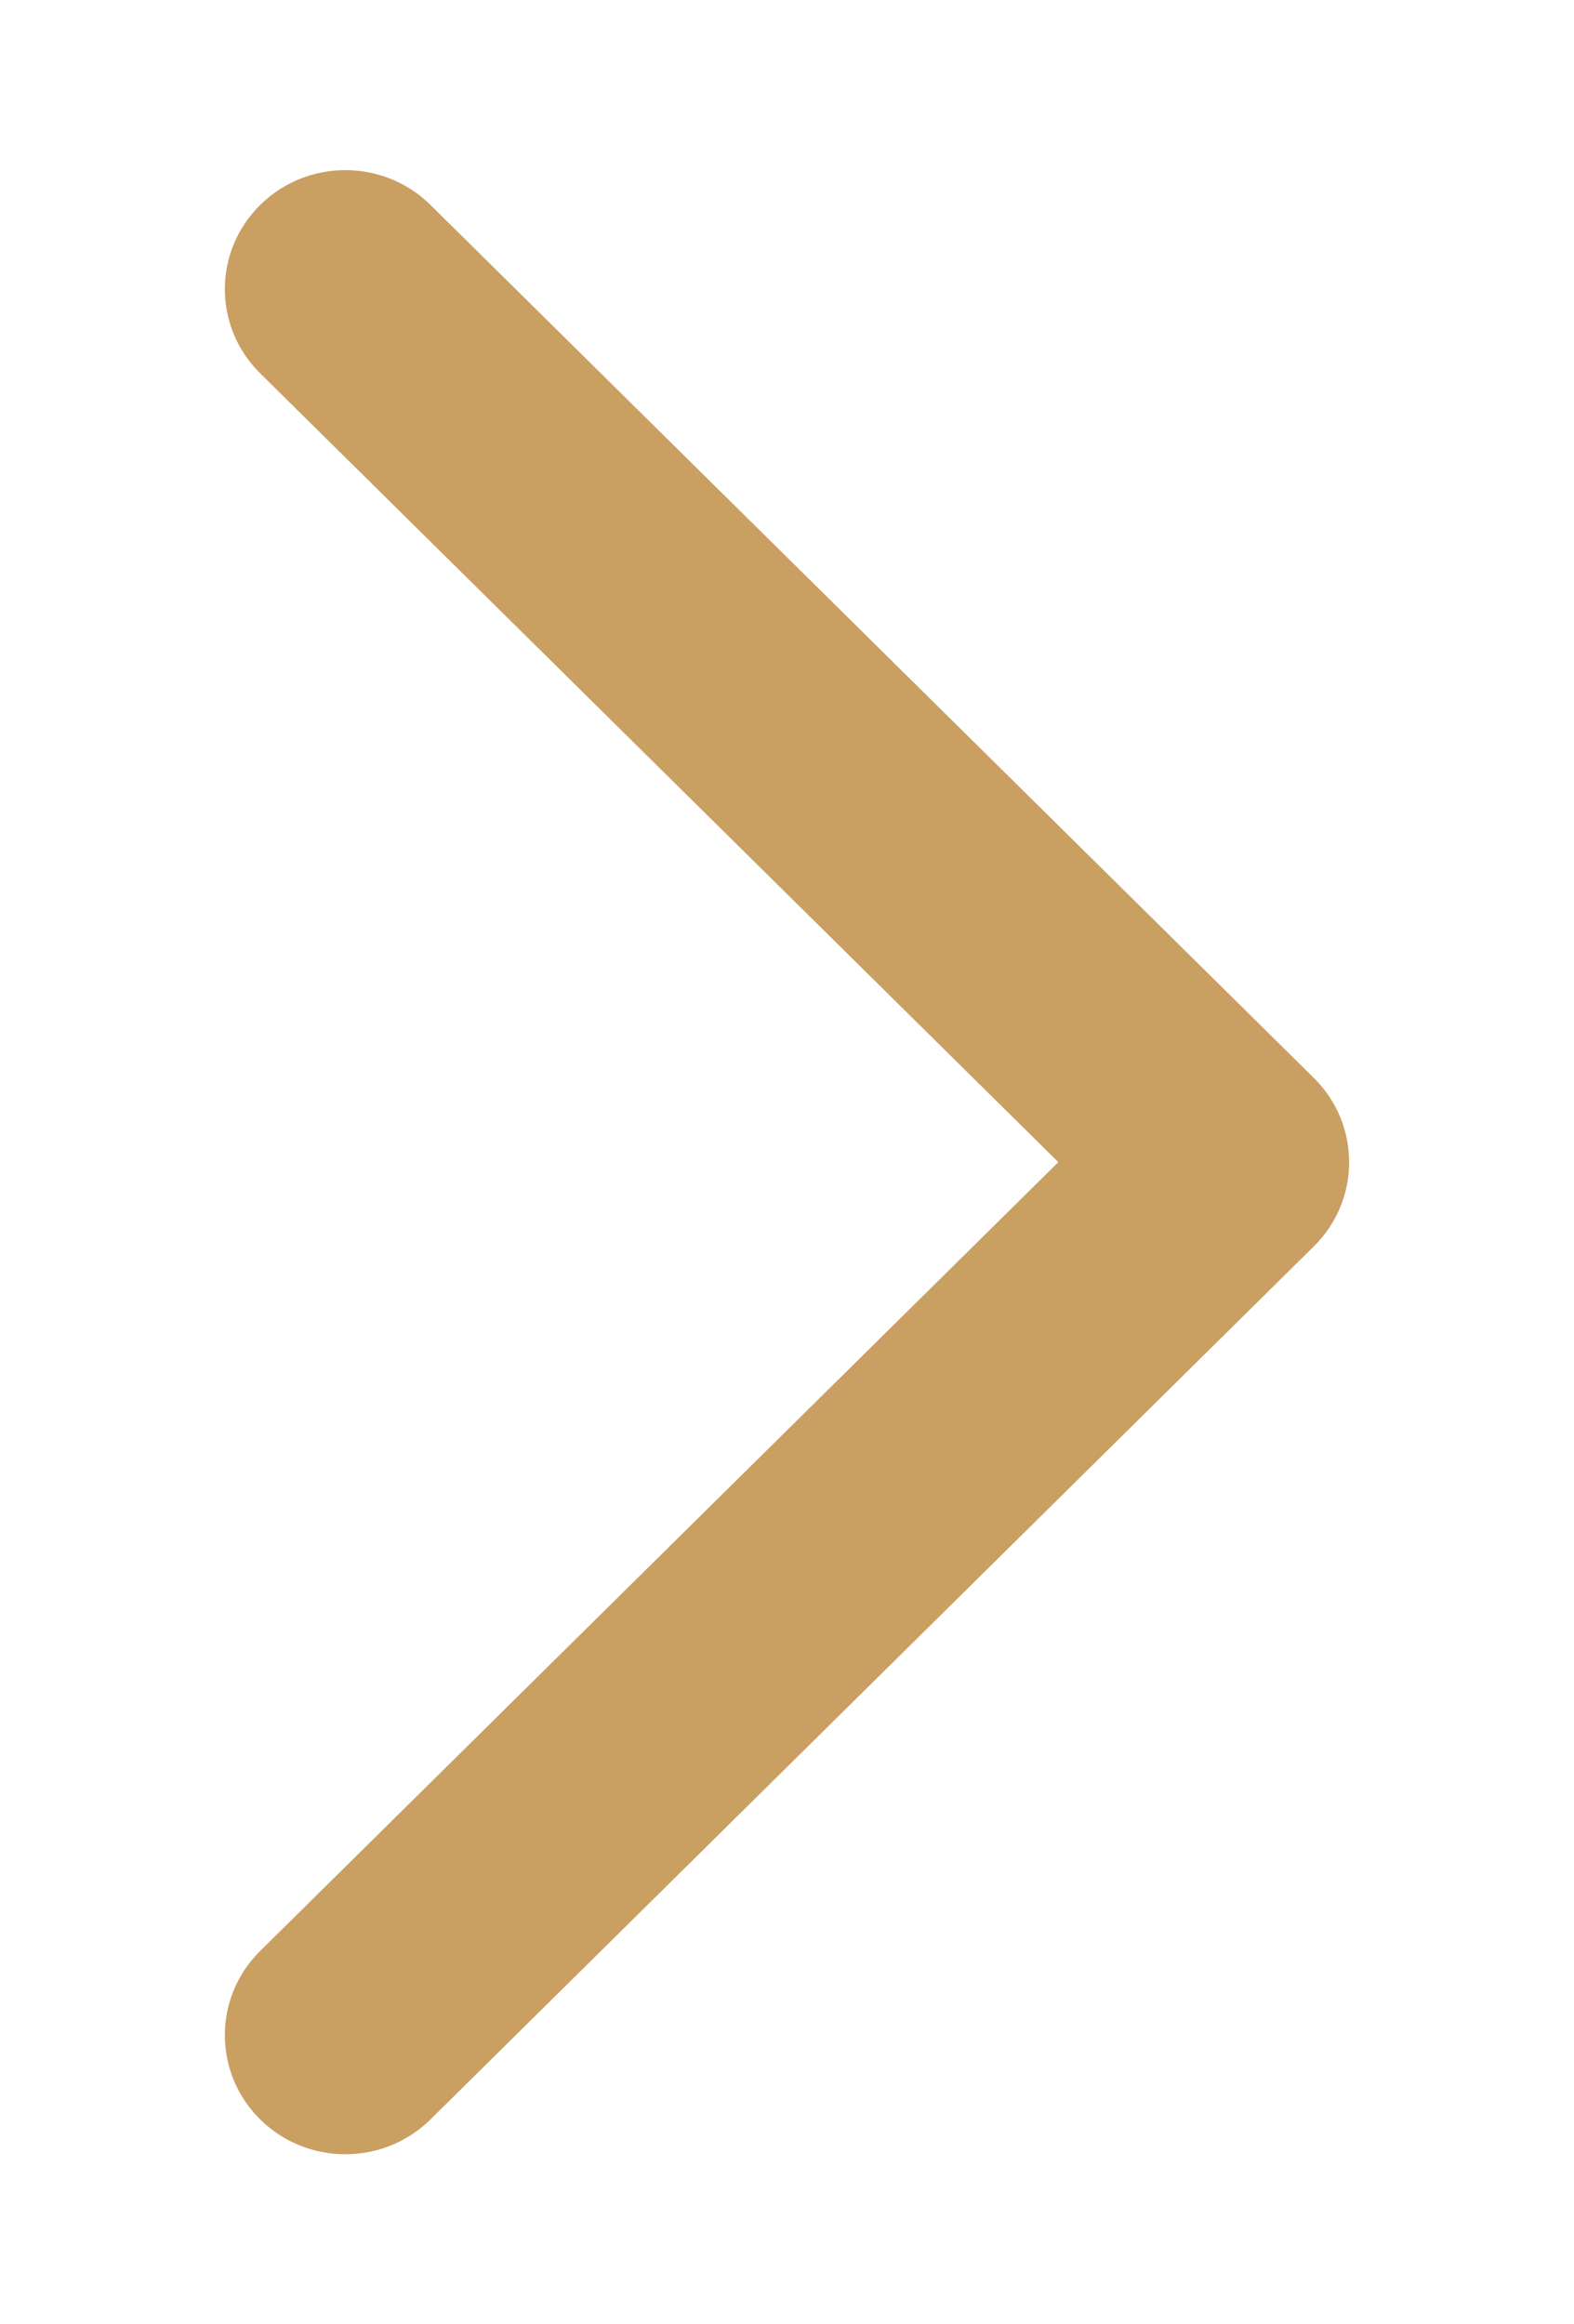 <svg width="21" height="31" viewBox="0 0 21 31" fill="none" xmlns="http://www.w3.org/2000/svg">
<path d="M3.471 4.979C2.843 4.359 2.843 3.354 3.471 2.734C4.098 2.114 5.116 2.114 5.744 2.734L17.529 14.377C18.157 14.998 18.157 16.003 17.529 16.623L5.744 28.267C5.116 28.887 4.098 28.887 3.471 28.267C2.843 27.647 2.843 26.642 3.471 26.021L14.12 15.5L3.471 4.979Z" fill="#C99F62"/>
</svg>
